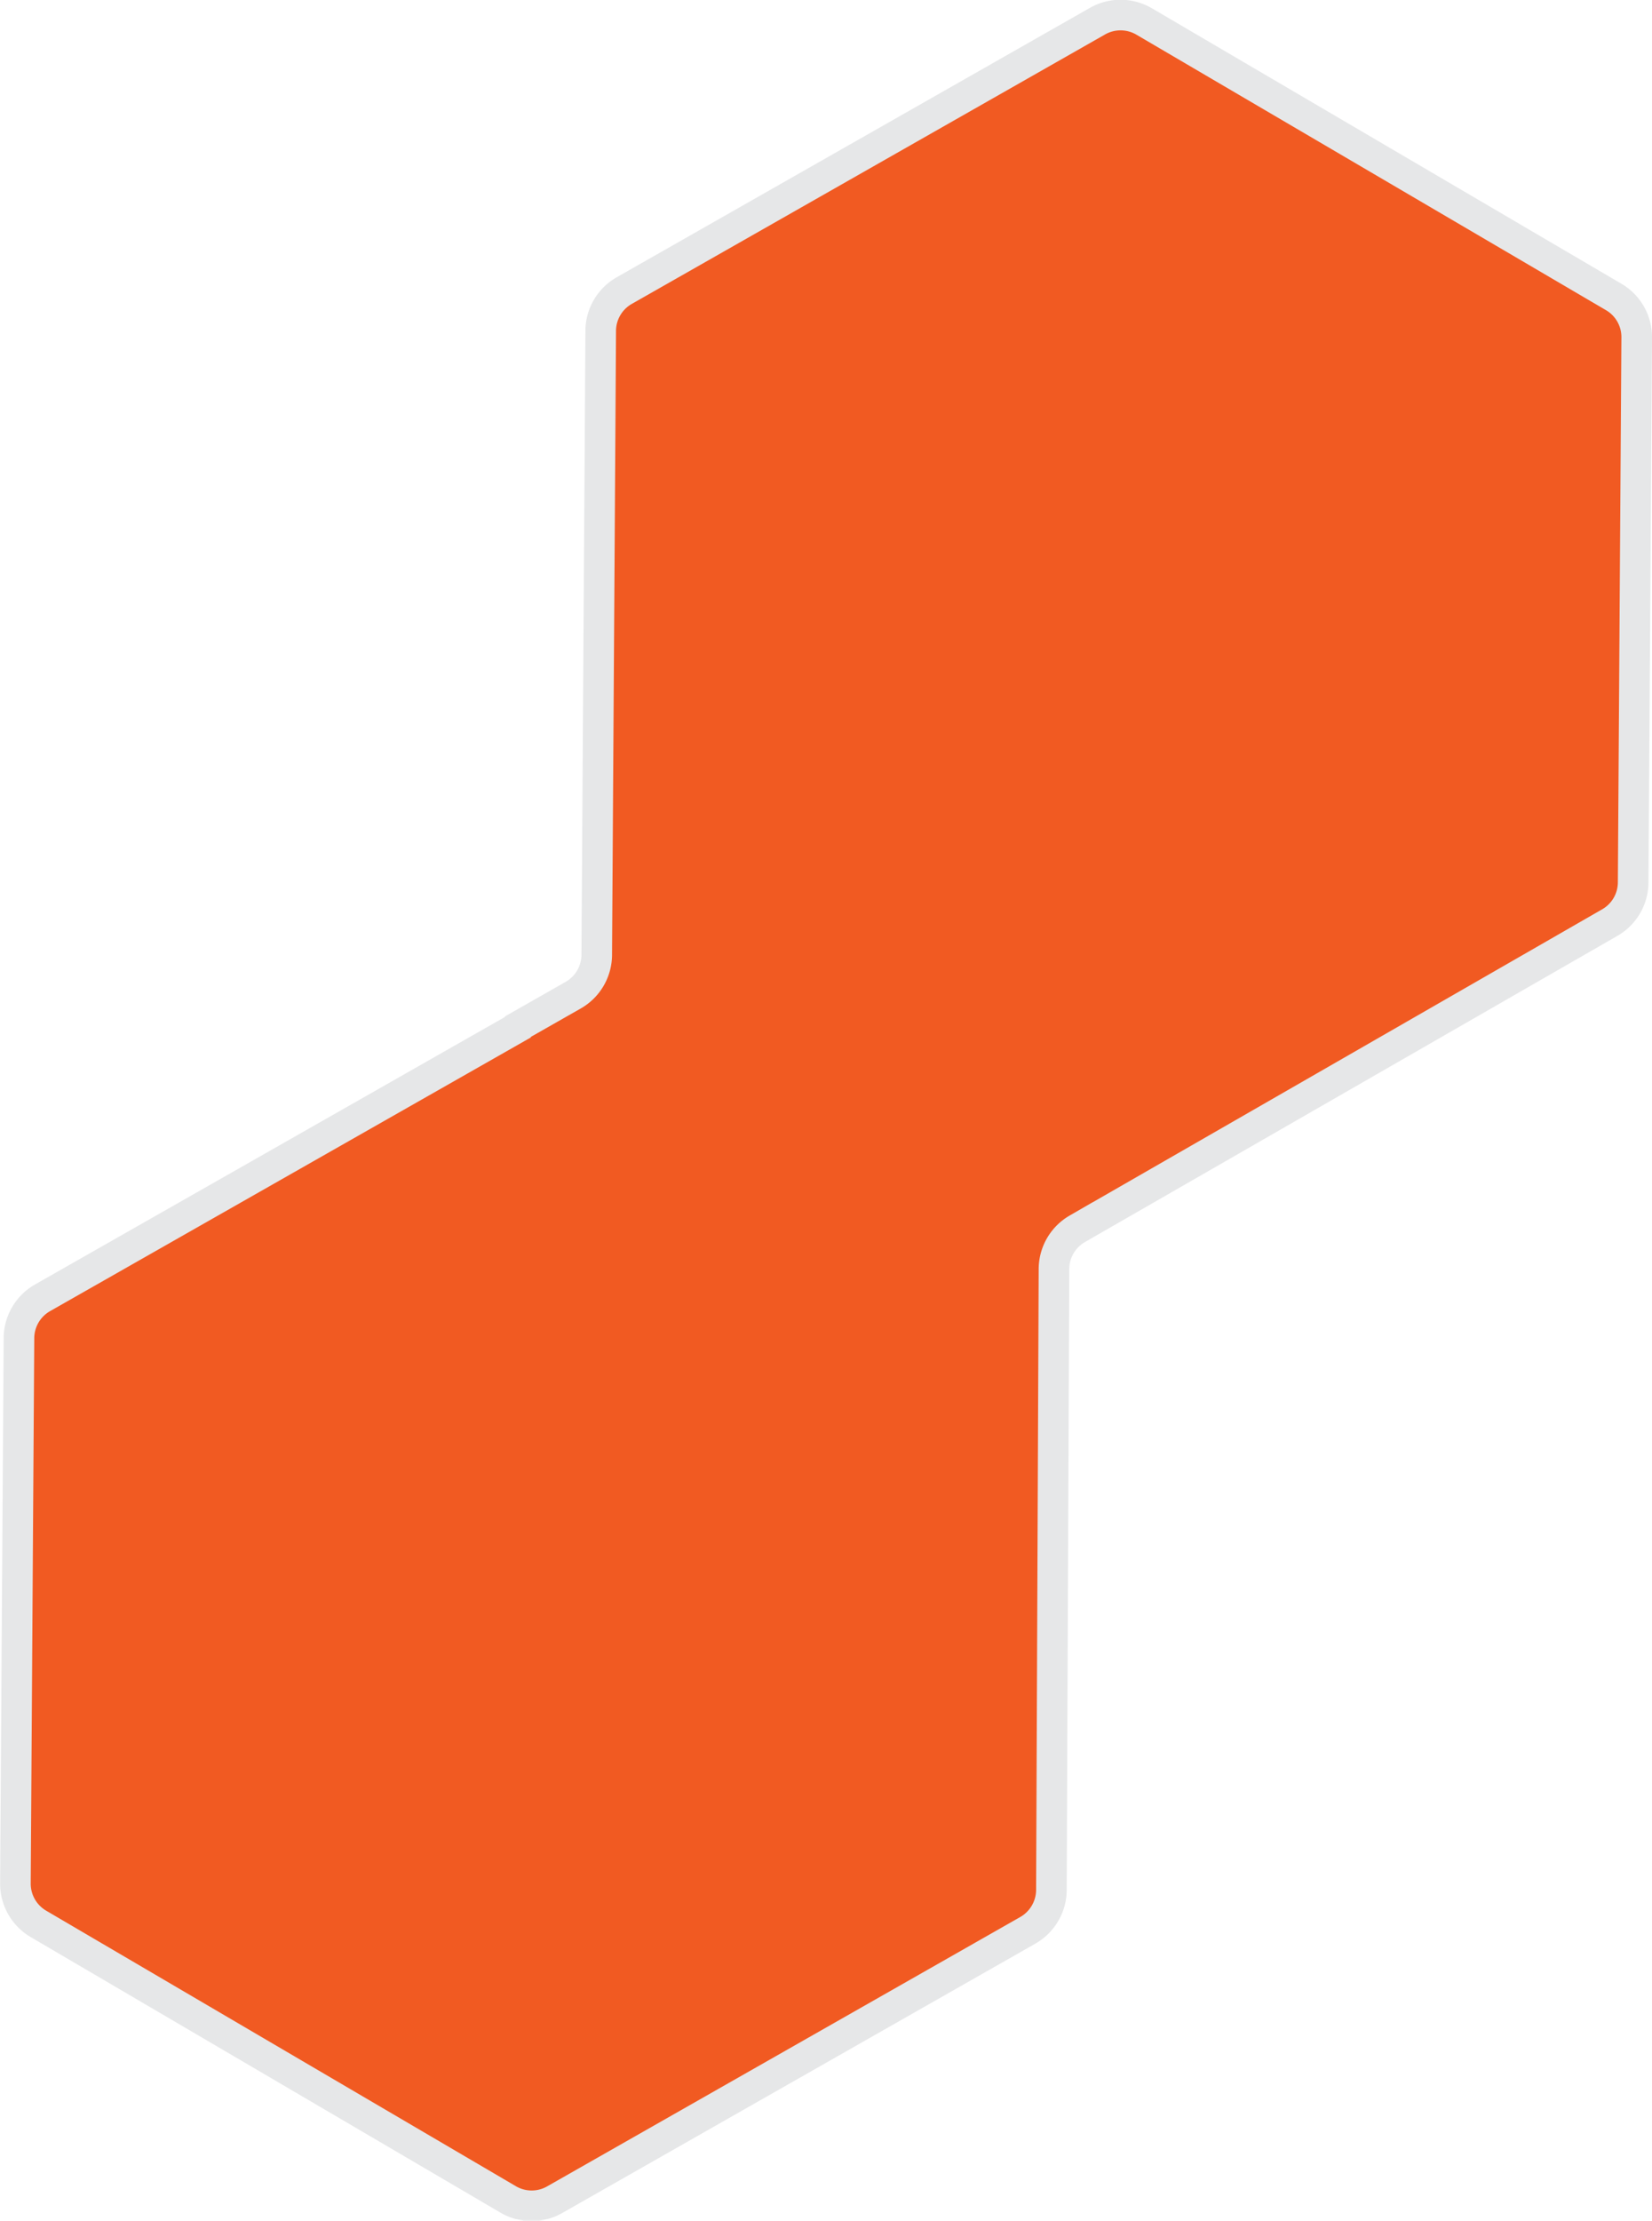 <svg xmlns="http://www.w3.org/2000/svg" viewBox="0 0 270 362.72"><defs><style>.cls-1{fill:#f15a22;stroke:#e6e7e8;stroke-miterlimit:10;stroke-width:5px;}</style></defs><title>Asset 13</title><g id="Layer_2" data-name="Layer 2"><g id="Layer_2_copy_3" data-name="Layer 2 copy 3"><path class="cls-1" d="M267.5,55.14l-.58,89a7.6,7.6,0,0,1-3.85,6.57l-87,50a7.62,7.62,0,0,0-3.81,6.6l-.42,101.41a7.64,7.64,0,0,1-3.85,6.57l-77.33,44a7.6,7.6,0,0,1-7.62-.05l-76.76-45a7.62,7.62,0,0,1-3.76-6.62l.58-89A7.61,7.61,0,0,1,6.92,212l77.34-44a.74.74,0,0,0,.14-.17l9.28-5.28A7.62,7.62,0,0,0,97.53,156l.57-89,.08-13A7.6,7.6,0,0,1,102,47.48l77.33-44a7.63,7.63,0,0,1,7.62,0l76.75,45A7.59,7.59,0,0,1,267.5,55.14Z"/></g></g></svg>